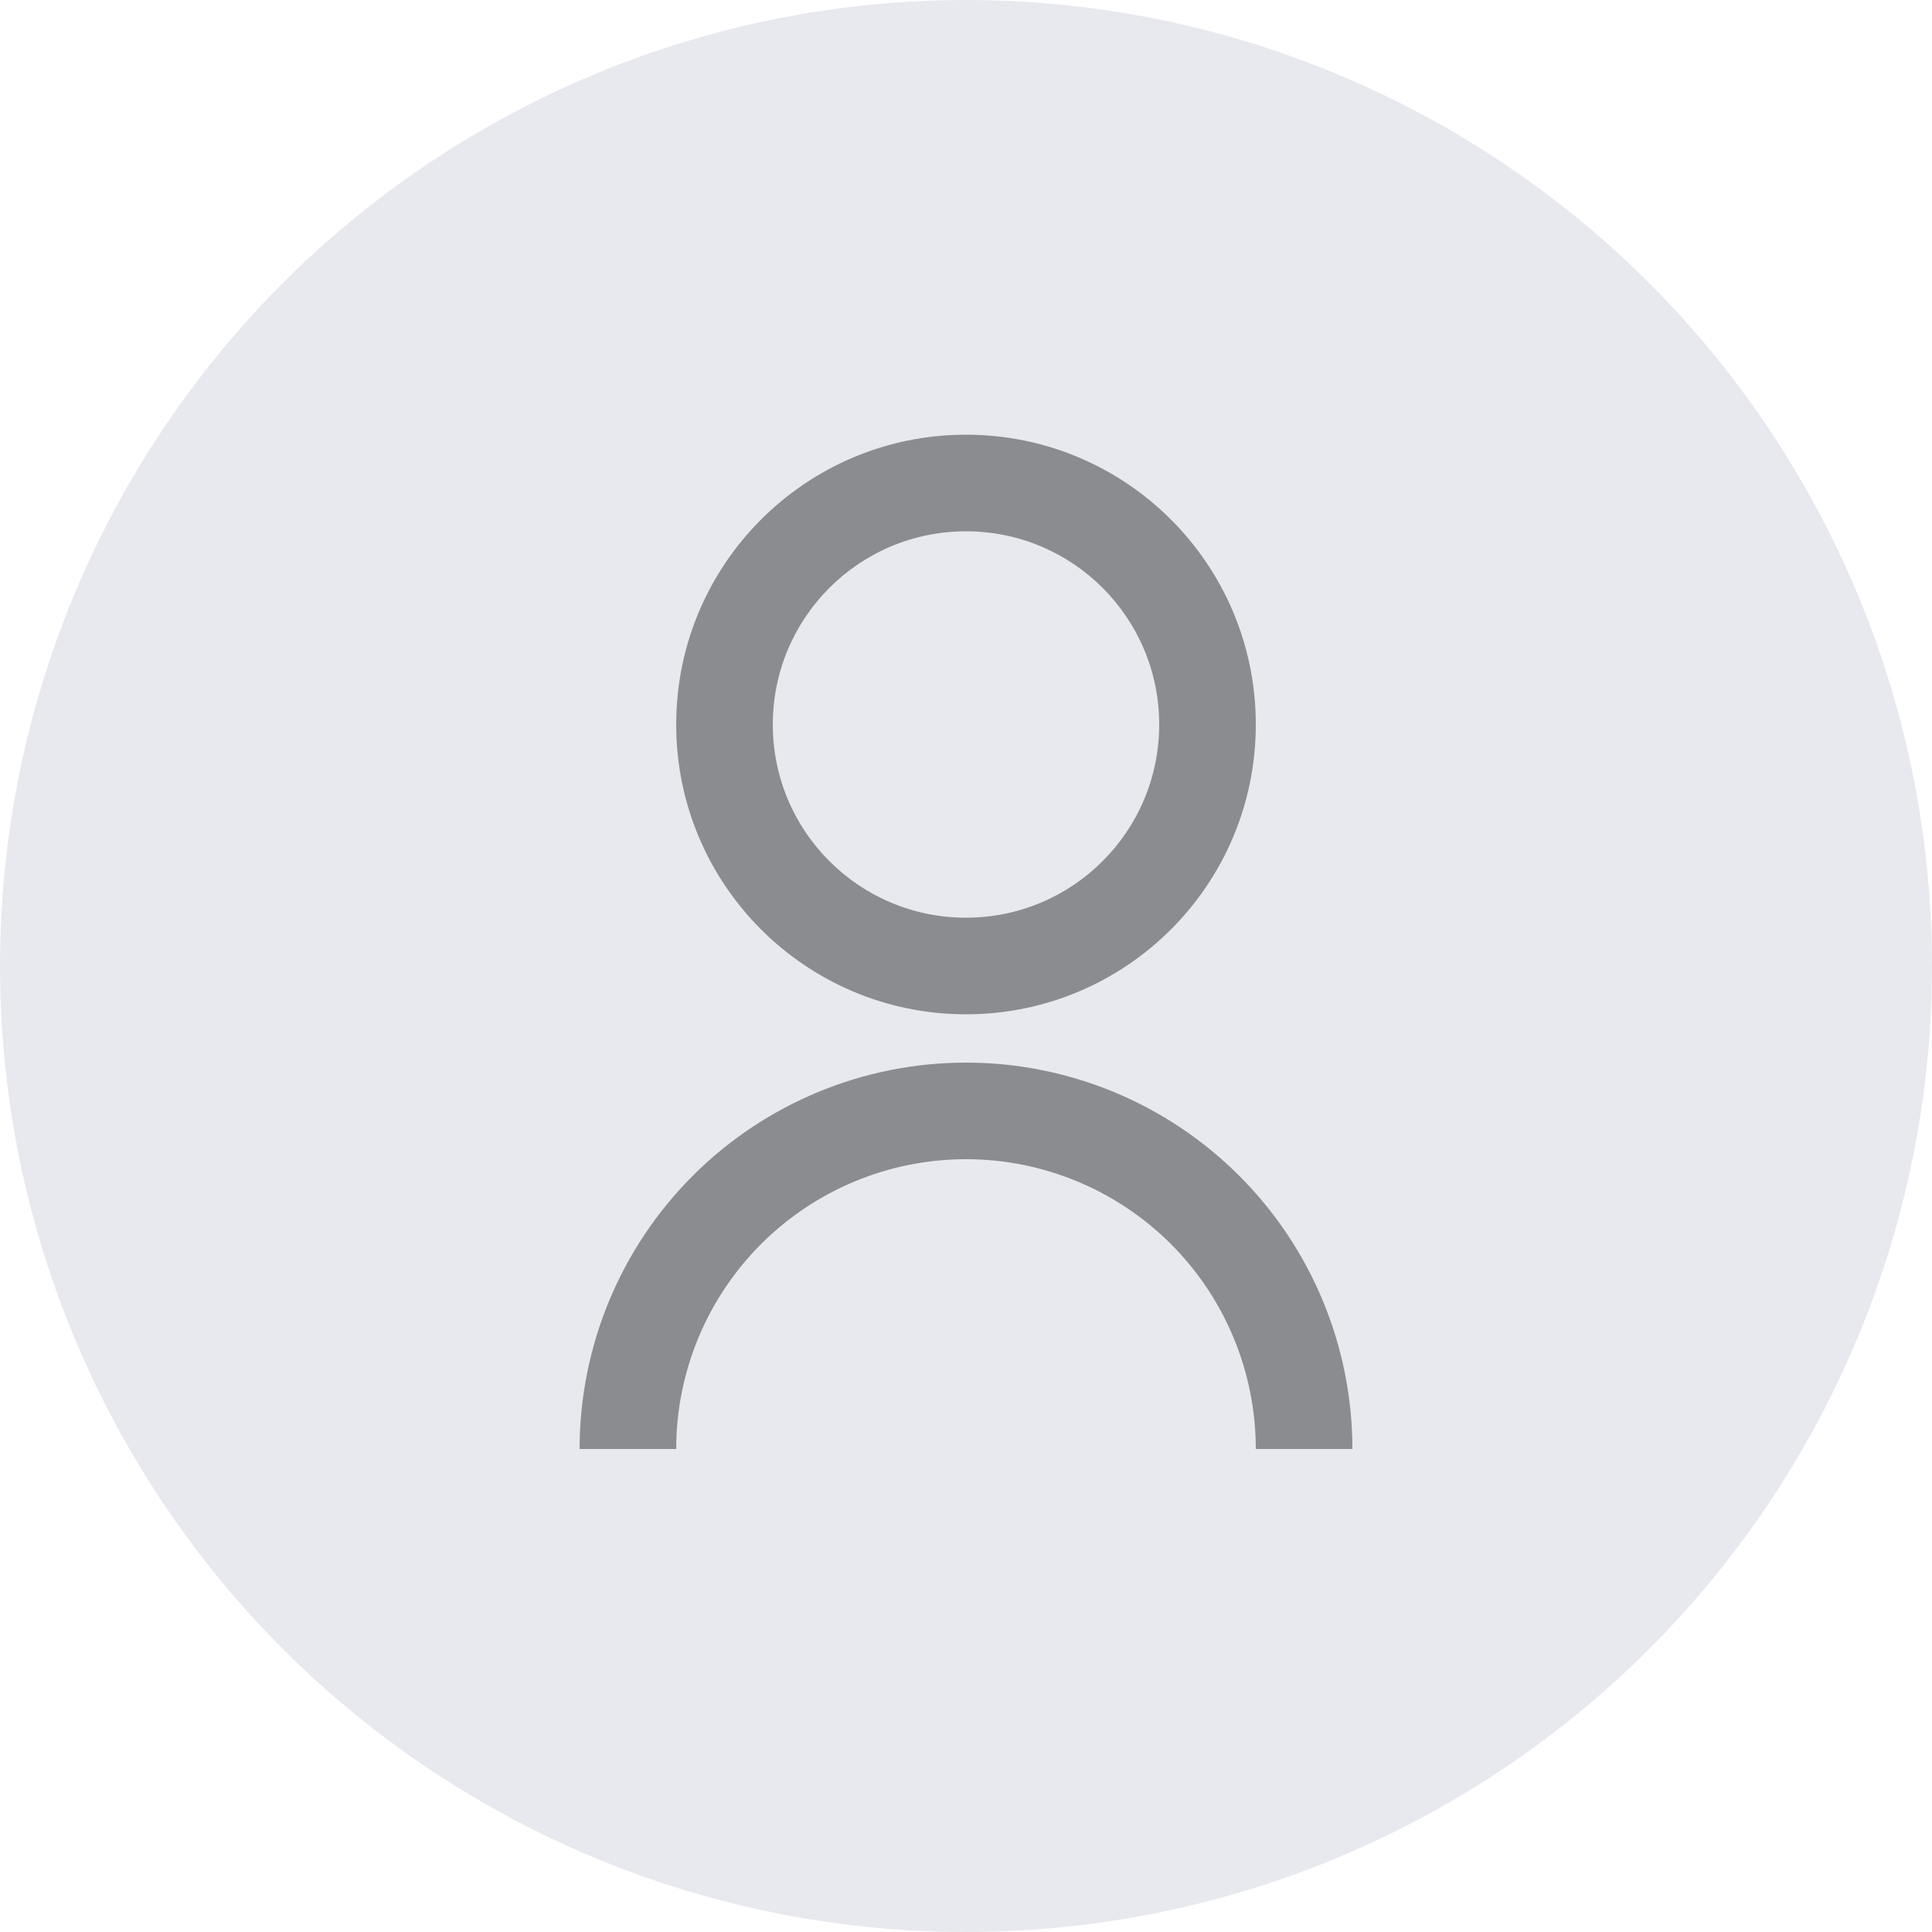<svg width="40" height="40" viewBox="0 0 40 40" fill="none" xmlns="http://www.w3.org/2000/svg">
<circle cx="20" cy="20" r="20" fill="#40447A" fill-opacity="0.12"/>
<path d="M12 30C12 27.878 12.843 25.843 14.343 24.343C15.843 22.843 17.878 22 20 22C22.122 22 24.157 22.843 25.657 24.343C27.157 25.843 28 27.878 28 30H26C26 28.409 25.368 26.883 24.243 25.757C23.117 24.632 21.591 24 20 24C18.409 24 16.883 24.632 15.757 25.757C14.632 26.883 14 28.409 14 30H12ZM20 21C16.685 21 14 18.315 14 15C14 11.685 16.685 9 20 9C23.315 9 26 11.685 26 15C26 18.315 23.315 21 20 21ZM20 19C22.21 19 24 17.21 24 15C24 12.79 22.21 11 20 11C17.79 11 16 12.79 16 15C16 17.21 17.79 19 20 19Z" fill="currentColor" fill-opacity="0.4"/>
</svg>